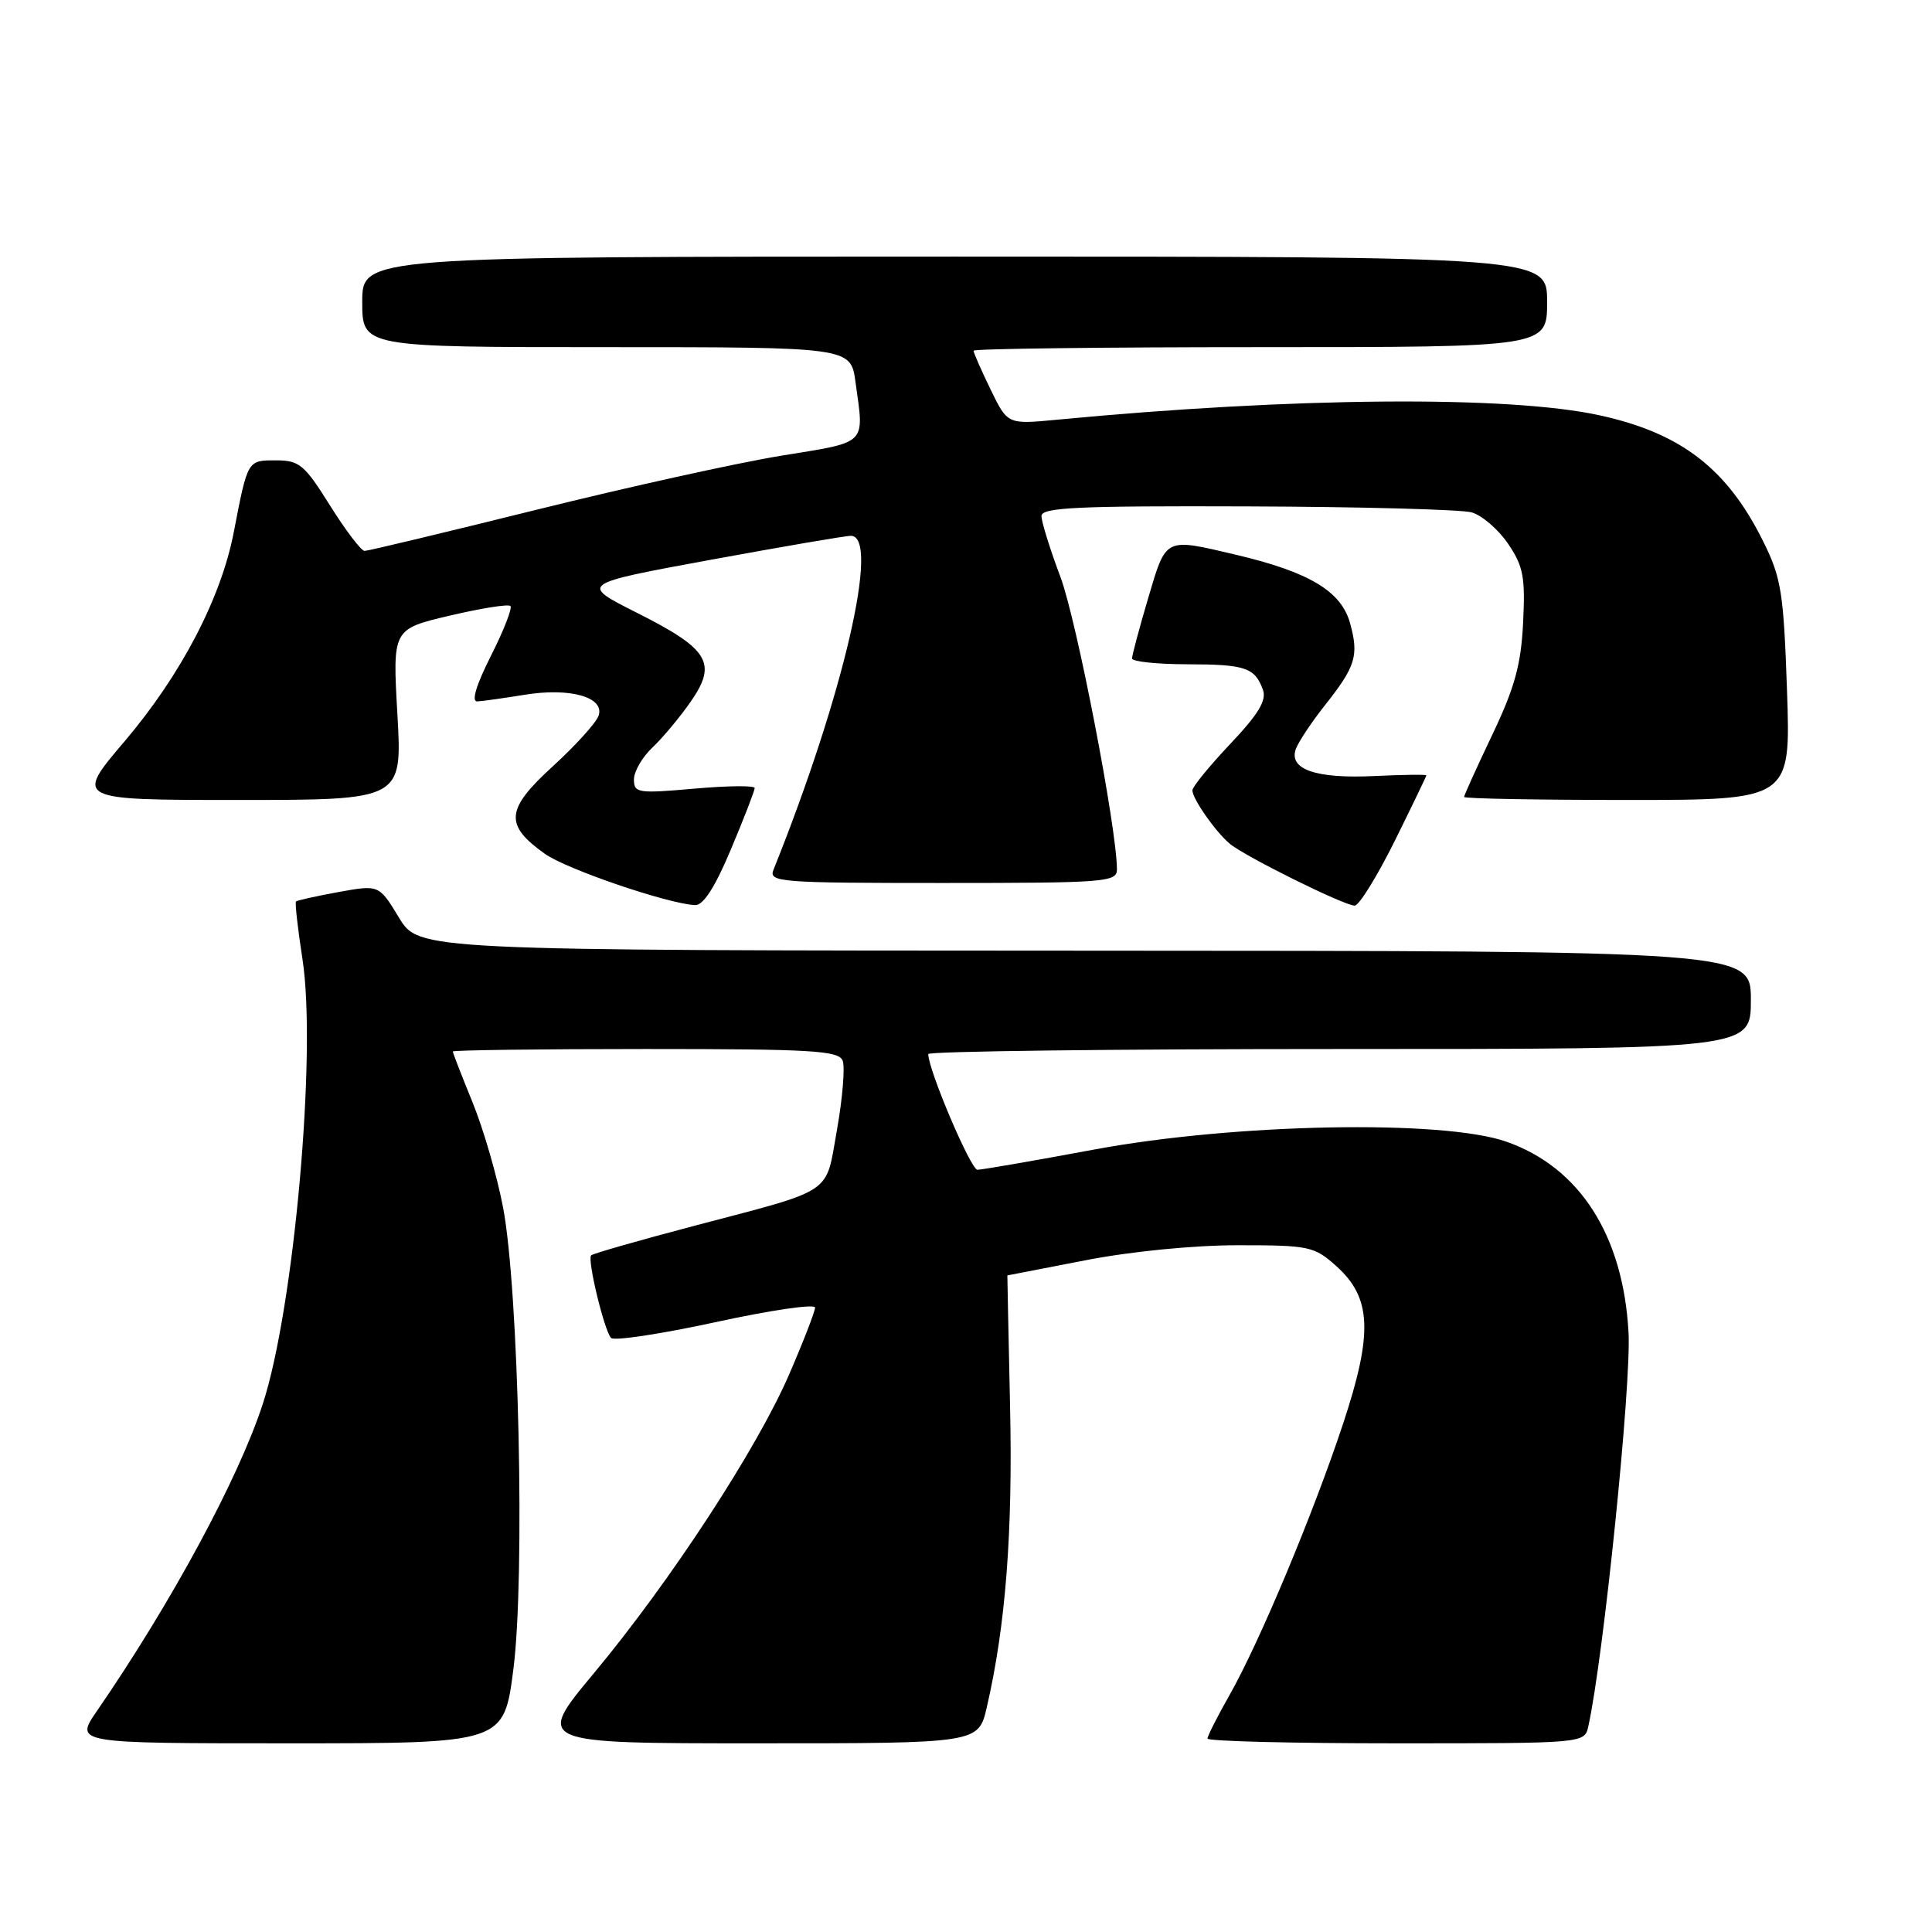 <?xml version="1.0" encoding="UTF-8" standalone="no"?>
<!DOCTYPE svg PUBLIC "-//W3C//DTD SVG 1.1//EN" "http://www.w3.org/Graphics/SVG/1.1/DTD/svg11.dtd" >
<svg xmlns="http://www.w3.org/2000/svg" xmlns:xlink="http://www.w3.org/1999/xlink" version="1.1" viewBox="0 0 256 256">
 <g >
 <path fill="currentColor"
d=" M 68.03 221.15 C 69.59 208.94 68.74 170.91 66.66 160.00 C 65.88 155.88 64.06 149.61 62.62 146.08 C 61.18 142.55 60.00 139.51 60.00 139.33 C 60.00 139.15 71.49 139.00 85.53 139.00 C 107.65 139.00 111.14 139.21 111.66 140.55 C 111.98 141.40 111.65 145.50 110.91 149.66 C 109.34 158.45 110.83 157.46 91.68 162.51 C 84.56 164.39 78.56 166.11 78.33 166.34 C 77.79 166.88 80.05 176.25 80.96 177.28 C 81.34 177.71 87.58 176.76 94.83 175.19 C 102.07 173.61 108.00 172.74 108.00 173.26 C 108.00 173.77 106.45 177.77 104.56 182.13 C 100.28 192.02 88.80 209.58 78.66 221.75 C 70.96 231.00 70.96 231.00 100.31 231.00 C 129.66 231.00 129.66 231.00 130.76 226.20 C 133.25 215.44 134.21 203.05 133.84 186.37 C 133.63 176.82 133.47 169.00 133.48 169.00 C 133.49 169.00 138.13 168.10 143.79 167.00 C 149.83 165.82 158.18 165.00 164.02 165.00 C 173.46 165.00 174.13 165.14 177.05 167.75 C 181.75 171.95 181.95 176.62 177.97 188.64 C 174.02 200.57 166.88 217.63 162.91 224.62 C 161.31 227.44 160.00 230.03 160.00 230.37 C 160.00 230.72 171.24 231.00 184.98 231.00 C 209.96 231.00 209.96 231.00 210.46 228.75 C 212.48 219.60 216.17 183.46 215.79 176.57 C 215.08 163.67 209.31 154.67 199.58 151.27 C 191.16 148.33 163.61 148.86 145.04 152.31 C 137.09 153.79 130.10 155.00 129.52 155.00 C 128.63 155.00 123.00 141.76 123.00 139.67 C 123.00 139.30 147.52 139.00 177.50 139.00 C 232.00 139.00 232.00 139.00 232.00 132.50 C 232.00 126.00 232.00 126.00 143.75 125.97 C 55.50 125.94 55.50 125.94 52.86 121.58 C 50.22 117.23 50.22 117.23 44.86 118.20 C 41.91 118.74 39.37 119.30 39.22 119.45 C 39.07 119.60 39.45 123.04 40.08 127.10 C 41.99 139.39 38.97 173.29 34.83 186.00 C 31.62 195.88 22.74 212.33 12.82 226.75 C 9.90 231.00 9.90 231.00 38.34 231.00 C 66.77 231.00 66.77 231.00 68.03 221.15 Z  M 96.86 112.52 C 98.59 108.41 100.00 104.76 100.00 104.42 C 100.00 104.07 96.40 104.11 92.00 104.50 C 84.52 105.16 84.00 105.08 84.00 103.28 C 84.00 102.22 85.11 100.31 86.46 99.04 C 87.81 97.77 90.09 95.03 91.54 92.95 C 95.07 87.85 93.95 86.00 84.36 81.18 C 76.80 77.37 76.80 77.37 94.15 74.18 C 103.69 72.43 112.06 70.99 112.75 71.00 C 116.67 71.01 111.77 92.16 102.49 115.25 C 101.83 116.89 103.29 117.00 124.89 117.00 C 146.40 117.00 148.00 116.88 148.00 115.22 C 148.00 109.80 142.66 82.14 140.51 76.44 C 139.13 72.77 138.00 69.14 138.00 68.38 C 138.00 67.24 142.69 67.02 165.25 67.10 C 180.24 67.15 193.62 67.51 194.99 67.89 C 196.36 68.27 198.53 70.14 199.82 72.04 C 201.85 75.02 202.12 76.46 201.82 82.50 C 201.55 88.06 200.71 91.12 197.74 97.35 C 195.68 101.67 194.00 105.39 194.00 105.60 C 194.00 105.82 203.74 106.00 215.64 106.00 C 237.28 106.00 237.28 106.00 236.79 91.56 C 236.34 78.55 236.04 76.60 233.67 71.81 C 228.89 62.13 222.80 57.41 212.00 55.04 C 199.97 52.39 171.37 52.62 140.00 55.62 C 133.50 56.24 133.50 56.24 131.25 51.59 C 130.01 49.04 129.00 46.73 129.00 46.47 C 129.00 46.21 146.10 46.00 167.00 46.00 C 205.00 46.00 205.00 46.00 205.00 40.00 C 205.00 34.00 205.00 34.00 126.50 34.00 C 48.00 34.00 48.00 34.00 48.00 40.00 C 48.00 46.00 48.00 46.00 80.36 46.00 C 112.73 46.00 112.73 46.00 113.36 50.64 C 114.52 59.05 115.07 58.50 103.54 60.38 C 97.79 61.31 83.19 64.54 71.11 67.54 C 59.02 70.54 48.76 73.00 48.31 73.00 C 47.86 73.00 45.81 70.30 43.74 67.00 C 40.34 61.56 39.67 61.00 36.56 61.00 C 32.78 61.00 32.83 60.91 30.98 70.50 C 29.29 79.27 23.98 89.44 16.49 98.25 C 9.90 106.00 9.90 106.00 31.60 106.00 C 53.30 106.00 53.30 106.00 52.66 94.68 C 52.01 83.36 52.01 83.36 59.57 81.58 C 63.73 80.60 67.36 80.02 67.63 80.30 C 67.91 80.57 66.75 83.54 65.05 86.90 C 63.09 90.79 62.43 92.98 63.24 92.94 C 63.93 92.91 66.73 92.51 69.46 92.07 C 75.51 91.07 80.14 92.37 79.32 94.83 C 79.01 95.75 76.28 98.77 73.25 101.54 C 66.99 107.25 66.81 109.30 72.19 113.13 C 75.06 115.18 88.55 119.78 92.11 119.93 C 93.19 119.98 94.75 117.55 96.86 112.52 Z  M 184.78 111.49 C 187.10 106.80 189.00 102.86 189.00 102.74 C 189.00 102.61 185.89 102.65 182.08 102.83 C 174.34 103.20 170.72 101.94 171.71 99.23 C 172.07 98.28 173.78 95.70 175.52 93.50 C 179.64 88.30 180.08 86.88 178.89 82.57 C 177.72 78.34 173.49 75.80 163.78 73.51 C 154.26 71.27 154.55 71.12 152.14 79.25 C 150.96 83.24 150.00 86.84 150.00 87.25 C 150.00 87.66 153.26 88.01 157.25 88.02 C 165.01 88.03 166.26 88.45 167.34 91.38 C 167.86 92.79 166.78 94.59 163.02 98.57 C 160.26 101.49 158.00 104.26 158.00 104.72 C 158.00 105.84 161.04 110.19 162.95 111.80 C 164.94 113.47 178.11 120.00 179.50 120.00 C 180.08 120.00 182.45 116.17 184.78 111.49 Z "/>
</g>
</svg>